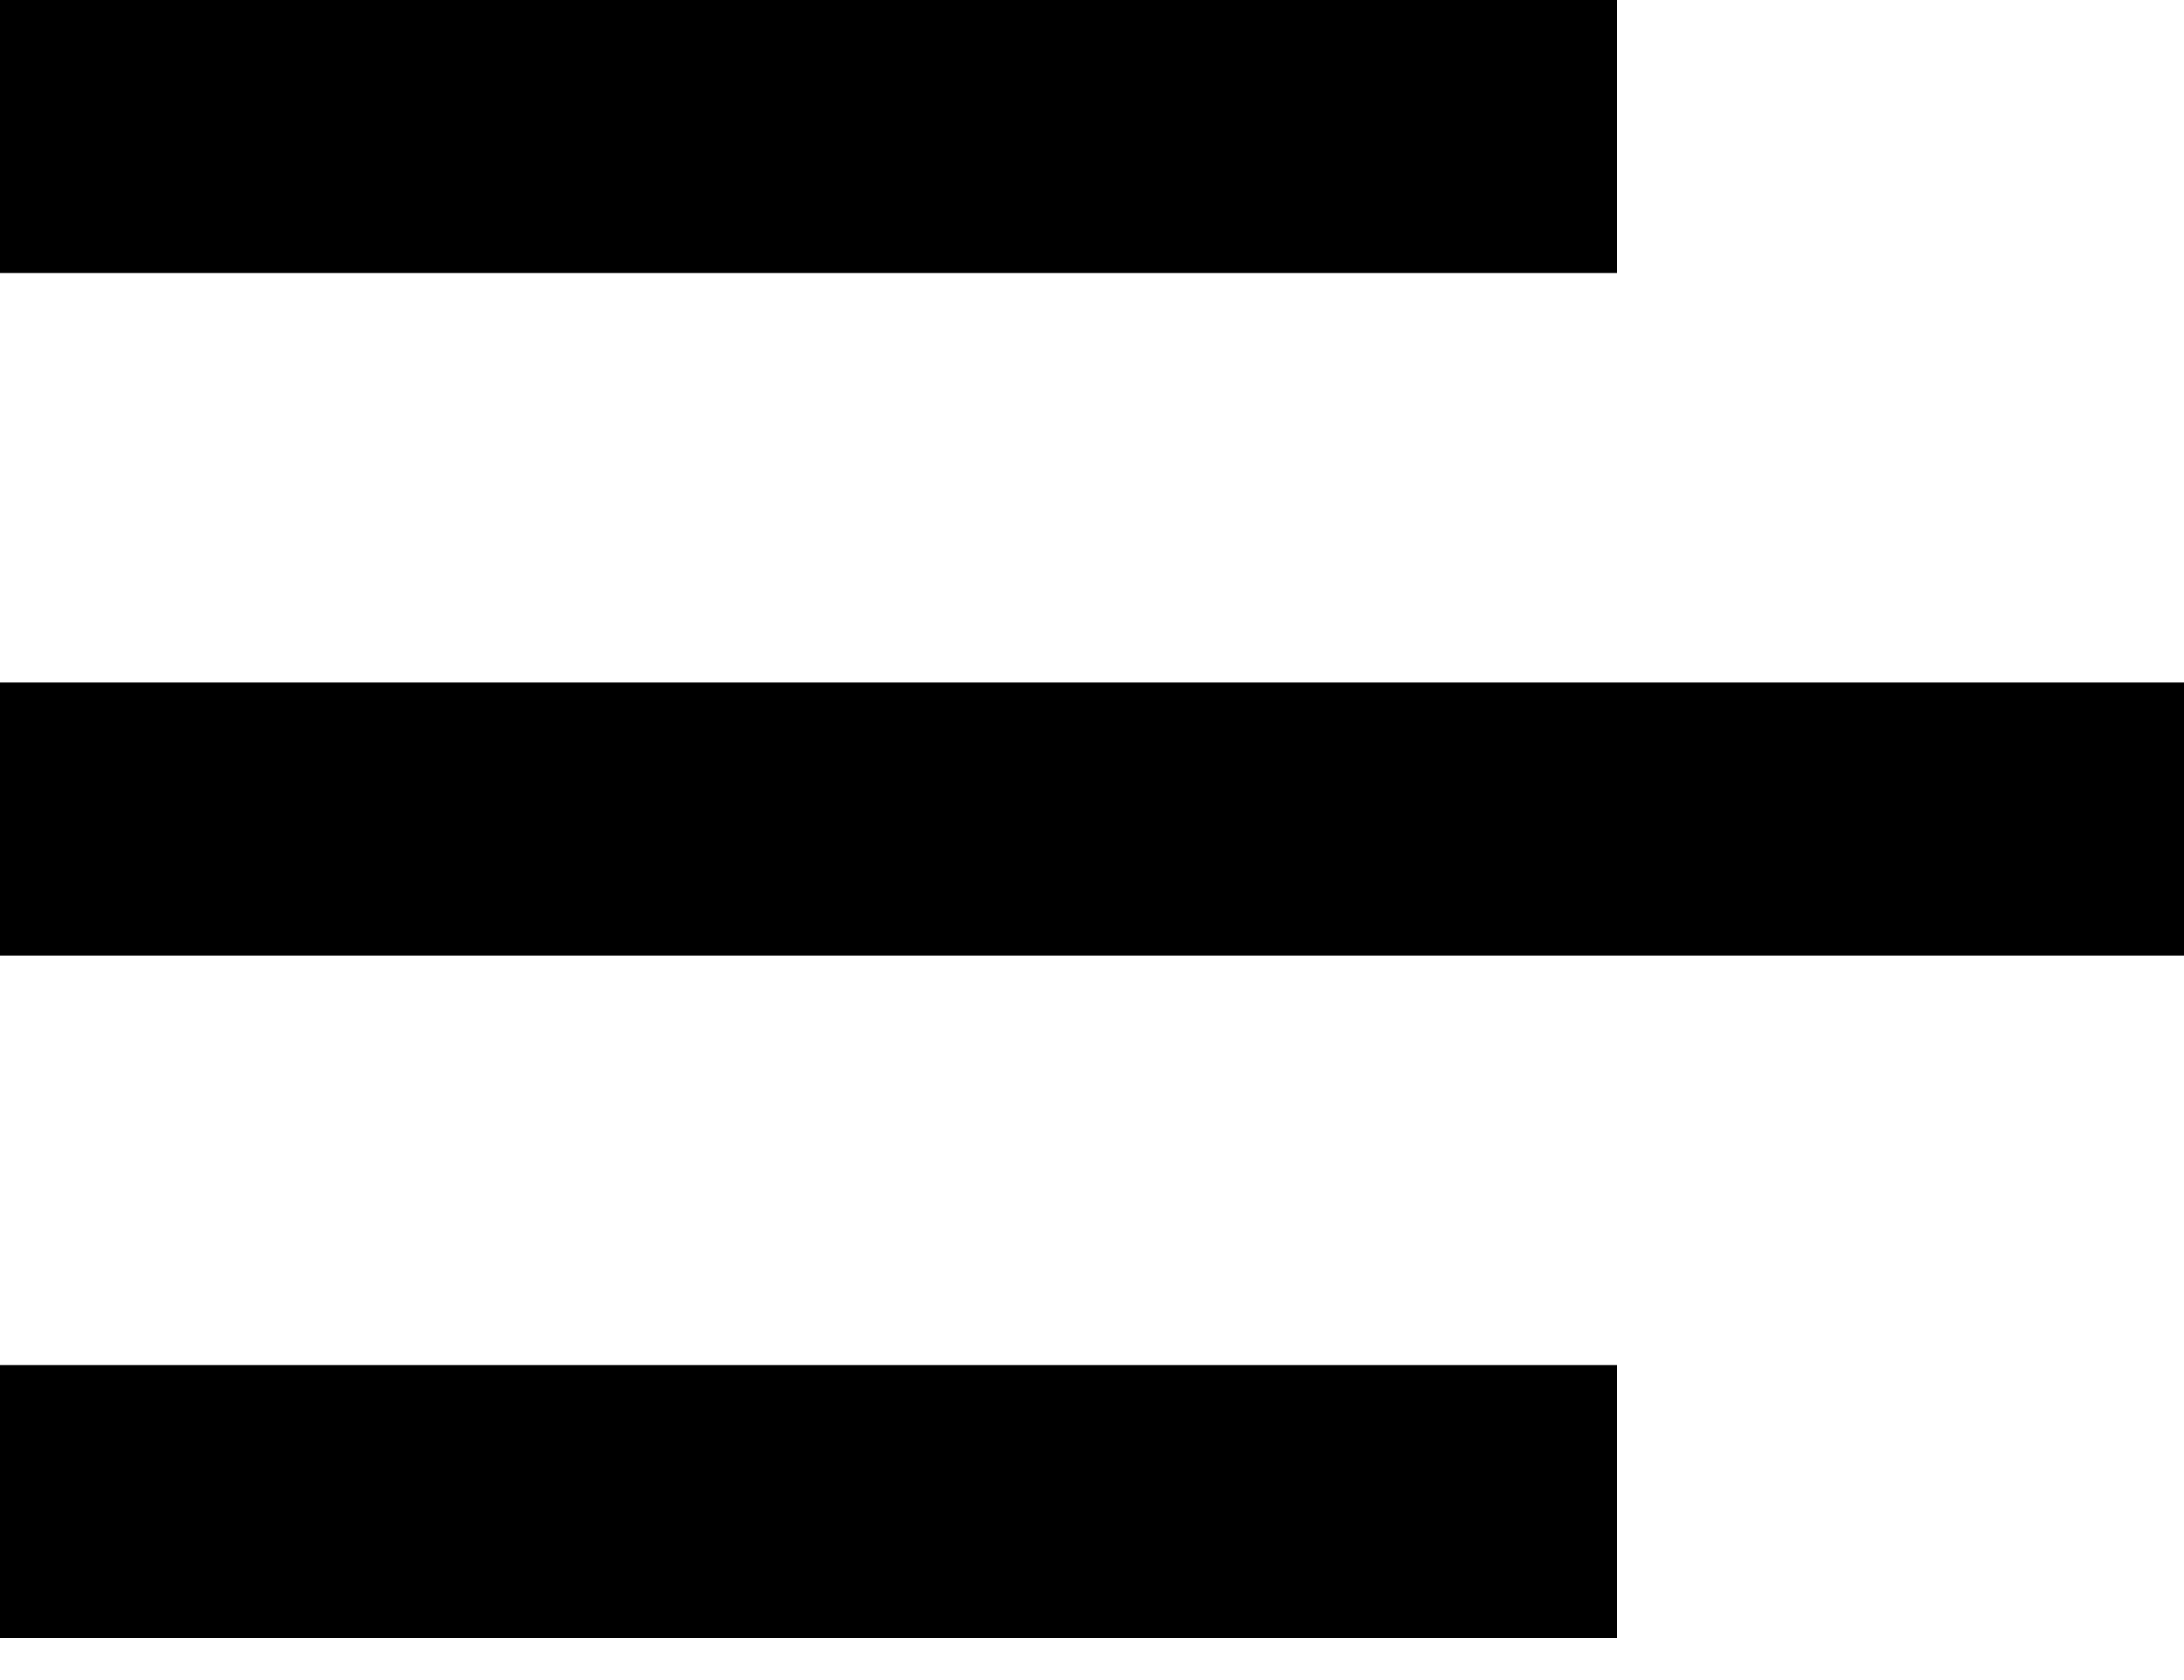 <svg width="26" height="20" viewBox="0 0 26 20" fill="none" xmlns="http://www.w3.org/2000/svg">
<path d="M26 11.375V8.125H0V11.375H26ZM0 0V3.25H19.25V0H0ZM0 16.25V19.5H19.25V16.25H0Z" fill="black"/>
</svg>
